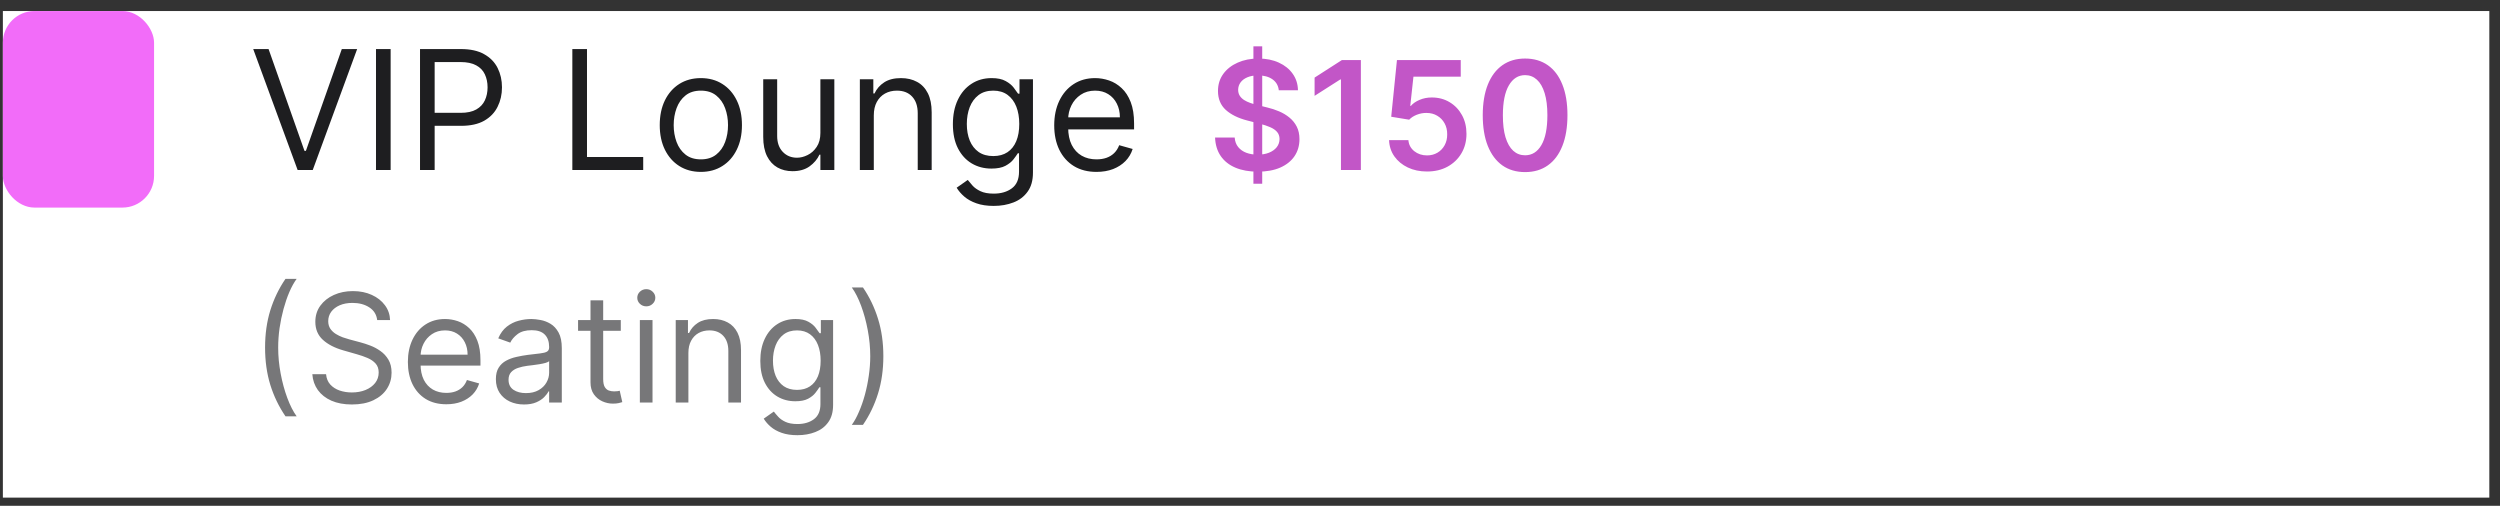 <svg width="173" height="35" viewBox="0 0 173 35" fill="none" xmlns="http://www.w3.org/2000/svg">
<rect x="0" y="0" width="173" height="35" fill="#333333" stroke="none"/>
<rect width="172.062" height="33.671" transform="translate(0.199 0.764)" fill="white"/>
<rect x="0.199" y="0.764" width="10.462" height="13.601" rx="2.189" fill="#F26CF9"/>
<path d="M18.585 3.395L21.07 10.44H21.168L23.653 3.395H24.715L21.642 11.764H20.596L17.523 3.395H18.585ZM27.032 3.395V11.764H26.019V3.395H27.032ZM29.065 11.764V3.395H31.892C32.549 3.395 33.086 3.513 33.503 3.75C33.922 3.984 34.233 4.302 34.434 4.702C34.636 5.103 34.737 5.55 34.737 6.043C34.737 6.536 34.636 6.984 34.434 7.387C34.236 7.791 33.928 8.112 33.511 8.352C33.094 8.589 32.56 8.707 31.909 8.707H29.882V7.808H31.876C32.326 7.808 32.687 7.731 32.959 7.575C33.232 7.42 33.429 7.21 33.552 6.946C33.677 6.679 33.74 6.378 33.74 6.043C33.74 5.708 33.677 5.408 33.552 5.144C33.429 4.879 33.23 4.672 32.955 4.523C32.68 4.37 32.315 4.294 31.86 4.294H30.078V11.764H29.065ZM39.606 11.764V3.395H40.62V10.865H44.51V11.764H39.606ZM48.499 11.895C47.932 11.895 47.435 11.76 47.007 11.49C46.582 11.221 46.25 10.843 46.01 10.358C45.773 9.873 45.654 9.307 45.654 8.658C45.654 8.004 45.773 7.434 46.01 6.946C46.25 6.458 46.582 6.08 47.007 5.81C47.435 5.54 47.932 5.405 48.499 5.405C49.065 5.405 49.561 5.54 49.986 5.81C50.414 6.08 50.746 6.458 50.983 6.946C51.223 7.434 51.343 8.004 51.343 8.658C51.343 9.307 51.223 9.873 50.983 10.358C50.746 10.843 50.414 11.221 49.986 11.49C49.561 11.76 49.065 11.895 48.499 11.895ZM48.499 11.028C48.929 11.028 49.283 10.918 49.561 10.697C49.839 10.477 50.045 10.187 50.178 9.827C50.312 9.467 50.379 9.078 50.379 8.658C50.379 8.239 50.312 7.848 50.178 7.485C50.045 7.123 49.839 6.83 49.561 6.607C49.283 6.383 48.929 6.272 48.499 6.272C48.068 6.272 47.714 6.383 47.436 6.607C47.158 6.83 46.953 7.123 46.819 7.485C46.686 7.848 46.619 8.239 46.619 8.658C46.619 9.078 46.686 9.467 46.819 9.827C46.953 10.187 47.158 10.477 47.436 10.697C47.714 10.918 48.068 11.028 48.499 11.028ZM56.771 9.198V5.487H57.736V11.764H56.771V10.702H56.706C56.559 11.02 56.33 11.291 56.019 11.515C55.709 11.736 55.316 11.846 54.842 11.846C54.45 11.846 54.101 11.76 53.796 11.588C53.491 11.414 53.251 11.152 53.077 10.804C52.903 10.452 52.815 10.01 52.815 9.476V5.487H53.78V9.41C53.78 9.868 53.908 10.233 54.164 10.505C54.423 10.778 54.752 10.914 55.153 10.914C55.393 10.914 55.636 10.853 55.884 10.73C56.135 10.608 56.345 10.42 56.514 10.166C56.685 9.913 56.771 9.59 56.771 9.198ZM60.467 7.988V11.764H59.502V5.487H60.434V6.468H60.516C60.663 6.149 60.886 5.893 61.186 5.699C61.486 5.503 61.872 5.405 62.346 5.405C62.772 5.405 63.143 5.492 63.462 5.667C63.781 5.838 64.029 6.1 64.206 6.451C64.383 6.8 64.472 7.242 64.472 7.776V11.764H63.507V7.841C63.507 7.348 63.379 6.964 63.123 6.688C62.867 6.411 62.515 6.272 62.069 6.272C61.761 6.272 61.486 6.338 61.243 6.472C61.003 6.605 60.814 6.8 60.675 7.056C60.536 7.312 60.467 7.623 60.467 7.988ZM68.768 14.249C68.302 14.249 67.901 14.189 67.566 14.069C67.231 13.952 66.952 13.797 66.728 13.603C66.508 13.412 66.332 13.208 66.201 12.99L66.969 12.451C67.057 12.565 67.167 12.696 67.3 12.843C67.434 12.993 67.617 13.122 67.848 13.231C68.082 13.343 68.389 13.399 68.768 13.399C69.274 13.399 69.693 13.276 70.022 13.031C70.352 12.786 70.517 12.402 70.517 11.879V10.604H70.435C70.364 10.718 70.263 10.86 70.133 11.028C70.004 11.195 69.819 11.343 69.577 11.474C69.337 11.602 69.013 11.666 68.604 11.666C68.097 11.666 67.642 11.546 67.239 11.306C66.839 11.067 66.521 10.718 66.287 10.26C66.055 9.803 65.94 9.247 65.94 8.593C65.94 7.95 66.053 7.39 66.279 6.913C66.505 6.434 66.82 6.063 67.223 5.802C67.626 5.537 68.092 5.405 68.621 5.405C69.029 5.405 69.353 5.473 69.593 5.61C69.836 5.743 70.021 5.896 70.149 6.067C70.28 6.236 70.38 6.375 70.451 6.484H70.549V5.487H71.481V11.944C71.481 12.483 71.359 12.922 71.113 13.26C70.871 13.6 70.544 13.85 70.133 14.008C69.724 14.168 69.269 14.249 68.768 14.249ZM68.735 10.8C69.122 10.8 69.449 10.711 69.716 10.534C69.983 10.357 70.186 10.102 70.325 9.77C70.464 9.437 70.533 9.04 70.533 8.577C70.533 8.124 70.465 7.725 70.329 7.379C70.192 7.033 69.991 6.762 69.724 6.566C69.457 6.37 69.127 6.272 68.735 6.272C68.326 6.272 67.986 6.375 67.713 6.582C67.444 6.789 67.241 7.067 67.104 7.416C66.971 7.765 66.904 8.152 66.904 8.577C66.904 9.012 66.972 9.398 67.109 9.733C67.247 10.065 67.452 10.327 67.722 10.518C67.994 10.706 68.332 10.8 68.735 10.8ZM75.879 11.895C75.274 11.895 74.752 11.761 74.313 11.494C73.877 11.225 73.541 10.849 73.304 10.367C73.07 9.882 72.952 9.318 72.952 8.675C72.952 8.032 73.07 7.465 73.304 6.975C73.541 6.481 73.871 6.097 74.293 5.822C74.718 5.544 75.214 5.405 75.78 5.405C76.107 5.405 76.43 5.46 76.749 5.569C77.068 5.678 77.358 5.855 77.619 6.1C77.881 6.342 78.089 6.664 78.245 7.064C78.4 7.465 78.478 7.958 78.478 8.544V8.953H73.639V8.119H77.497C77.497 7.765 77.426 7.449 77.284 7.171C77.145 6.893 76.946 6.673 76.688 6.513C76.431 6.352 76.129 6.272 75.78 6.272C75.396 6.272 75.064 6.367 74.783 6.558C74.505 6.746 74.291 6.991 74.142 7.293C73.992 7.596 73.917 7.92 73.917 8.266V8.822C73.917 9.296 73.999 9.698 74.162 10.027C74.328 10.354 74.558 10.604 74.853 10.775C75.147 10.944 75.489 11.028 75.879 11.028C76.132 11.028 76.361 10.993 76.565 10.922C76.772 10.849 76.951 10.74 77.1 10.595C77.25 10.448 77.366 10.266 77.448 10.048L78.379 10.309C78.281 10.625 78.117 10.903 77.885 11.143C77.653 11.38 77.367 11.565 77.027 11.699C76.686 11.829 76.303 11.895 75.879 11.895Z" fill="#1E1E20"/>
<path d="M86.736 12.715V3.204H87.345V12.715H86.736ZM88.493 6.247C88.458 5.923 88.312 5.67 88.055 5.489C87.799 5.308 87.468 5.218 87.059 5.218C86.772 5.218 86.525 5.261 86.32 5.348C86.114 5.435 85.957 5.552 85.848 5.701C85.739 5.85 85.683 6.019 85.68 6.21C85.68 6.368 85.716 6.506 85.788 6.622C85.862 6.739 85.963 6.838 86.089 6.92C86.216 6.999 86.355 7.066 86.509 7.12C86.662 7.175 86.817 7.22 86.973 7.258L87.687 7.436C87.974 7.503 88.25 7.593 88.515 7.707C88.783 7.821 89.022 7.965 89.232 8.138C89.445 8.312 89.614 8.521 89.737 8.766C89.861 9.011 89.923 9.299 89.923 9.628C89.923 10.074 89.809 10.466 89.581 10.806C89.353 11.143 89.024 11.406 88.593 11.597C88.165 11.785 87.646 11.879 87.037 11.879C86.445 11.879 85.931 11.788 85.495 11.604C85.061 11.421 84.722 11.154 84.477 10.802C84.234 10.45 84.103 10.022 84.083 9.516H85.439C85.459 9.781 85.54 10.002 85.684 10.178C85.828 10.354 86.015 10.485 86.245 10.572C86.478 10.658 86.738 10.702 87.025 10.702C87.325 10.702 87.588 10.657 87.813 10.568C88.041 10.476 88.219 10.35 88.348 10.189C88.477 10.025 88.542 9.835 88.545 9.617C88.542 9.419 88.484 9.255 88.37 9.126C88.256 8.995 88.097 8.886 87.891 8.799C87.688 8.71 87.45 8.631 87.178 8.562L86.312 8.339C85.685 8.178 85.19 7.934 84.826 7.607C84.464 7.277 84.284 6.84 84.284 6.295C84.284 5.847 84.405 5.455 84.648 5.118C84.893 4.781 85.226 4.52 85.647 4.334C86.068 4.146 86.545 4.051 87.077 4.051C87.617 4.051 88.09 4.146 88.497 4.334C88.905 4.52 89.226 4.778 89.459 5.11C89.692 5.44 89.812 5.819 89.819 6.247H88.493ZM94.172 4.155V11.764H92.794V5.497H92.749L90.97 6.633V5.37L92.861 4.155H94.172ZM98.749 11.868C98.254 11.868 97.811 11.775 97.419 11.589C97.028 11.401 96.717 11.144 96.487 10.817C96.259 10.49 96.138 10.116 96.123 9.695H97.46C97.485 10.007 97.62 10.262 97.865 10.46C98.111 10.656 98.405 10.754 98.749 10.754C99.019 10.754 99.26 10.692 99.47 10.568C99.681 10.444 99.847 10.272 99.968 10.051C100.089 9.831 100.149 9.58 100.146 9.297C100.149 9.01 100.088 8.755 99.964 8.532C99.841 8.309 99.671 8.134 99.455 8.008C99.24 7.879 98.992 7.815 98.712 7.815C98.484 7.812 98.26 7.855 98.04 7.941C97.82 8.028 97.645 8.142 97.516 8.283L96.272 8.079L96.669 4.155H101.083V5.307H97.81L97.59 7.325H97.635C97.776 7.159 97.975 7.021 98.233 6.912C98.491 6.801 98.773 6.745 99.08 6.745C99.541 6.745 99.952 6.854 100.314 7.072C100.675 7.287 100.96 7.585 101.168 7.964C101.376 8.342 101.48 8.776 101.48 9.264C101.48 9.767 101.364 10.215 101.131 10.609C100.901 11 100.58 11.308 100.169 11.534C99.76 11.757 99.287 11.868 98.749 11.868ZM105.537 11.909C104.925 11.909 104.4 11.754 103.962 11.445C103.526 11.133 103.19 10.683 102.955 10.096C102.722 9.507 102.606 8.797 102.606 7.967C102.608 7.138 102.726 6.432 102.959 5.85C103.194 5.265 103.53 4.819 103.966 4.512C104.404 4.205 104.928 4.051 105.537 4.051C106.146 4.051 106.67 4.205 107.109 4.512C107.547 4.819 107.883 5.265 108.115 5.85C108.351 6.434 108.468 7.14 108.468 7.967C108.468 8.799 108.351 9.51 108.115 10.1C107.883 10.687 107.547 11.135 107.109 11.445C106.673 11.754 106.149 11.909 105.537 11.909ZM105.537 10.746C106.013 10.746 106.388 10.512 106.663 10.044C106.94 9.573 107.079 8.881 107.079 7.967C107.079 7.363 107.016 6.855 106.889 6.444C106.763 6.033 106.585 5.723 106.354 5.515C106.124 5.305 105.852 5.199 105.537 5.199C105.064 5.199 104.69 5.435 104.415 5.905C104.14 6.373 104.001 7.061 103.999 7.967C103.997 8.574 104.057 9.084 104.181 9.498C104.307 9.912 104.486 10.224 104.716 10.434C104.946 10.642 105.22 10.746 105.537 10.746Z" fill="#C256C7"/>
<path d="M18.343 24.052C18.343 23.116 18.464 22.255 18.707 21.47C18.952 20.683 19.302 19.958 19.755 19.297H20.528C20.349 19.542 20.182 19.844 20.026 20.203C19.872 20.56 19.738 20.953 19.621 21.381C19.505 21.807 19.413 22.248 19.346 22.704C19.282 23.159 19.25 23.609 19.25 24.052C19.25 24.642 19.306 25.24 19.421 25.847C19.534 26.453 19.688 27.017 19.881 27.537C20.074 28.057 20.29 28.481 20.528 28.808H19.755C19.302 28.146 18.952 27.423 18.707 26.638C18.464 25.85 18.343 24.988 18.343 24.052ZM26.101 22.15C26.057 21.773 25.876 21.481 25.559 21.273C25.242 21.065 24.853 20.961 24.392 20.961C24.055 20.961 23.761 21.016 23.508 21.125C23.258 21.234 23.062 21.384 22.921 21.574C22.782 21.765 22.713 21.982 22.713 22.224C22.713 22.427 22.761 22.602 22.858 22.748C22.957 22.892 23.083 23.012 23.237 23.108C23.39 23.203 23.551 23.281 23.72 23.343C23.888 23.402 24.043 23.45 24.184 23.488L24.957 23.695C25.155 23.747 25.376 23.819 25.618 23.911C25.863 24.003 26.098 24.128 26.32 24.286C26.546 24.442 26.732 24.643 26.878 24.888C27.024 25.133 27.097 25.434 27.097 25.791C27.097 26.202 26.989 26.573 26.774 26.905C26.561 27.237 26.249 27.501 25.837 27.697C25.429 27.892 24.932 27.99 24.348 27.99C23.803 27.99 23.331 27.902 22.932 27.727C22.536 27.551 22.224 27.305 21.996 26.991C21.771 26.676 21.643 26.311 21.613 25.895H22.564C22.589 26.182 22.686 26.42 22.854 26.608C23.025 26.794 23.241 26.933 23.501 27.024C23.763 27.113 24.046 27.158 24.348 27.158C24.699 27.158 25.015 27.101 25.295 26.987C25.575 26.871 25.797 26.71 25.96 26.504C26.123 26.296 26.205 26.053 26.205 25.776C26.205 25.523 26.135 25.318 25.994 25.159C25.852 25.001 25.667 24.872 25.436 24.773C25.206 24.674 24.957 24.587 24.689 24.513L23.753 24.245C23.159 24.075 22.688 23.831 22.341 23.514C21.995 23.197 21.821 22.782 21.821 22.269C21.821 21.843 21.937 21.471 22.167 21.154C22.4 20.835 22.712 20.587 23.103 20.411C23.497 20.233 23.936 20.144 24.422 20.144C24.912 20.144 25.348 20.232 25.73 20.408C26.111 20.581 26.413 20.819 26.636 21.121C26.862 21.423 26.98 21.766 26.993 22.15H26.101ZM30.885 27.975C30.336 27.975 29.861 27.854 29.462 27.611C29.066 27.366 28.76 27.024 28.545 26.586C28.332 26.145 28.225 25.632 28.225 25.048C28.225 24.463 28.332 23.948 28.545 23.502C28.76 23.054 29.06 22.705 29.444 22.455C29.83 22.202 30.281 22.076 30.796 22.076C31.093 22.076 31.387 22.125 31.677 22.224C31.967 22.323 32.23 22.484 32.468 22.707C32.706 22.928 32.895 23.22 33.036 23.584C33.178 23.948 33.248 24.396 33.248 24.929V25.3H28.849V24.543H32.357C32.357 24.221 32.292 23.933 32.163 23.681C32.037 23.428 31.856 23.229 31.621 23.082C31.388 22.936 31.113 22.863 30.796 22.863C30.447 22.863 30.145 22.95 29.89 23.123C29.637 23.294 29.443 23.517 29.306 23.792C29.17 24.067 29.102 24.362 29.102 24.676V25.182C29.102 25.613 29.177 25.978 29.325 26.278C29.476 26.575 29.686 26.801 29.953 26.957C30.22 27.111 30.531 27.188 30.885 27.188C31.116 27.188 31.324 27.156 31.51 27.091C31.698 27.024 31.86 26.925 31.996 26.794C32.133 26.66 32.238 26.494 32.312 26.296L33.159 26.534C33.07 26.821 32.92 27.074 32.71 27.292C32.499 27.507 32.239 27.676 31.929 27.797C31.62 27.916 31.272 27.975 30.885 27.975ZM36.261 27.99C35.9 27.99 35.572 27.922 35.277 27.786C34.982 27.647 34.748 27.448 34.575 27.188C34.401 26.925 34.315 26.608 34.315 26.237C34.315 25.91 34.379 25.645 34.508 25.442C34.636 25.236 34.809 25.075 35.024 24.959C35.24 24.842 35.477 24.756 35.737 24.699C36 24.639 36.264 24.592 36.529 24.557C36.876 24.513 37.157 24.479 37.372 24.457C37.59 24.432 37.749 24.392 37.848 24.334C37.949 24.278 38 24.178 38 24.037V24.008C38 23.641 37.9 23.356 37.699 23.153C37.501 22.95 37.2 22.849 36.796 22.849C36.378 22.849 36.05 22.94 35.812 23.123C35.574 23.307 35.407 23.502 35.31 23.71L34.478 23.413C34.627 23.066 34.825 22.797 35.072 22.603C35.323 22.408 35.595 22.271 35.89 22.195C36.187 22.115 36.479 22.076 36.767 22.076C36.95 22.076 37.16 22.098 37.398 22.143C37.638 22.185 37.87 22.273 38.093 22.406C38.318 22.54 38.505 22.742 38.654 23.012C38.803 23.282 38.877 23.643 38.877 24.097V27.857H38V27.084H37.955C37.896 27.208 37.797 27.34 37.658 27.481C37.52 27.622 37.335 27.743 37.105 27.842C36.874 27.941 36.593 27.99 36.261 27.99ZM36.395 27.203C36.742 27.203 37.034 27.134 37.272 26.998C37.512 26.862 37.693 26.686 37.814 26.471C37.938 26.255 38 26.029 38 25.791V24.988C37.963 25.033 37.881 25.074 37.755 25.111C37.631 25.146 37.487 25.177 37.324 25.204C37.163 25.229 37.006 25.251 36.852 25.271C36.701 25.288 36.578 25.303 36.484 25.315C36.256 25.345 36.043 25.393 35.845 25.46C35.65 25.525 35.491 25.622 35.37 25.754C35.251 25.883 35.191 26.058 35.191 26.281C35.191 26.586 35.304 26.816 35.529 26.972C35.757 27.126 36.046 27.203 36.395 27.203ZM42.959 22.15V22.893H40.002V22.15H42.959ZM40.863 20.783H41.74V26.222C41.74 26.47 41.776 26.655 41.848 26.779C41.922 26.901 42.016 26.982 42.13 27.024C42.247 27.064 42.369 27.084 42.498 27.084C42.595 27.084 42.674 27.079 42.736 27.069C42.798 27.056 42.847 27.047 42.885 27.039L43.063 27.827C43.003 27.849 42.92 27.871 42.814 27.894C42.707 27.918 42.572 27.931 42.409 27.931C42.161 27.931 41.919 27.878 41.681 27.771C41.446 27.665 41.25 27.502 41.094 27.284C40.94 27.066 40.863 26.791 40.863 26.46V20.783ZM44.278 27.857V22.15H45.154V27.857H44.278ZM44.724 21.199C44.553 21.199 44.405 21.141 44.281 21.024C44.16 20.908 44.099 20.768 44.099 20.605C44.099 20.441 44.16 20.301 44.281 20.185C44.405 20.068 44.553 20.01 44.724 20.01C44.894 20.01 45.041 20.068 45.162 20.185C45.286 20.301 45.348 20.441 45.348 20.605C45.348 20.768 45.286 20.908 45.162 21.024C45.041 21.141 44.894 21.199 44.724 21.199ZM47.637 24.424V27.857H46.76V22.15H47.607V23.042H47.682C47.815 22.752 48.019 22.519 48.291 22.343C48.563 22.165 48.915 22.076 49.346 22.076C49.733 22.076 50.071 22.155 50.36 22.314C50.65 22.47 50.876 22.707 51.036 23.027C51.197 23.344 51.278 23.745 51.278 24.23V27.857H50.401V24.29C50.401 23.842 50.285 23.492 50.052 23.242C49.819 22.99 49.5 22.863 49.093 22.863C48.814 22.863 48.563 22.924 48.343 23.045C48.125 23.167 47.953 23.344 47.827 23.577C47.7 23.809 47.637 24.092 47.637 24.424ZM55.184 30.115C54.76 30.115 54.396 30.061 54.091 29.952C53.787 29.845 53.533 29.704 53.33 29.528C53.129 29.355 52.969 29.169 52.85 28.971L53.549 28.481C53.628 28.585 53.728 28.704 53.85 28.837C53.971 28.974 54.137 29.091 54.348 29.19C54.561 29.292 54.839 29.343 55.184 29.343C55.644 29.343 56.024 29.231 56.324 29.008C56.624 28.785 56.774 28.436 56.774 27.96V26.801H56.699C56.635 26.905 56.543 27.034 56.424 27.188C56.308 27.339 56.14 27.474 55.919 27.593C55.701 27.709 55.406 27.767 55.035 27.767C54.574 27.767 54.161 27.658 53.794 27.44C53.43 27.223 53.141 26.905 52.928 26.489C52.718 26.073 52.613 25.568 52.613 24.974C52.613 24.389 52.715 23.88 52.921 23.447C53.127 23.011 53.413 22.674 53.779 22.436C54.146 22.196 54.569 22.076 55.05 22.076C55.421 22.076 55.716 22.138 55.934 22.262C56.154 22.383 56.323 22.521 56.439 22.678C56.558 22.831 56.65 22.957 56.714 23.056H56.803V22.15H57.65V28.02C57.65 28.51 57.539 28.909 57.316 29.216C57.096 29.526 56.798 29.753 56.424 29.896C56.053 30.042 55.639 30.115 55.184 30.115ZM55.154 26.98C55.505 26.98 55.803 26.899 56.045 26.738C56.288 26.577 56.473 26.346 56.599 26.044C56.725 25.741 56.788 25.38 56.788 24.959C56.788 24.547 56.727 24.185 56.603 23.87C56.479 23.556 56.296 23.309 56.053 23.131C55.81 22.953 55.511 22.863 55.154 22.863C54.782 22.863 54.473 22.957 54.225 23.146C53.98 23.334 53.795 23.587 53.672 23.904C53.55 24.221 53.489 24.572 53.489 24.959C53.489 25.355 53.551 25.705 53.675 26.01C53.801 26.312 53.987 26.55 54.232 26.723C54.48 26.894 54.787 26.98 55.154 26.98ZM61.128 24.647C61.128 25.583 61.005 26.445 60.76 27.232C60.517 28.017 60.169 28.741 59.716 29.402H58.943C59.122 29.157 59.288 28.855 59.441 28.495C59.597 28.139 59.733 27.747 59.85 27.322C59.966 26.893 60.057 26.451 60.121 25.995C60.188 25.537 60.221 25.087 60.221 24.647C60.221 24.057 60.164 23.459 60.05 22.852C59.937 22.245 59.783 21.682 59.59 21.162C59.397 20.642 59.181 20.218 58.943 19.891H59.716C60.169 20.552 60.517 21.277 60.76 22.065C61.005 22.85 61.128 23.71 61.128 24.647Z" fill="#777779"/>
</svg>
